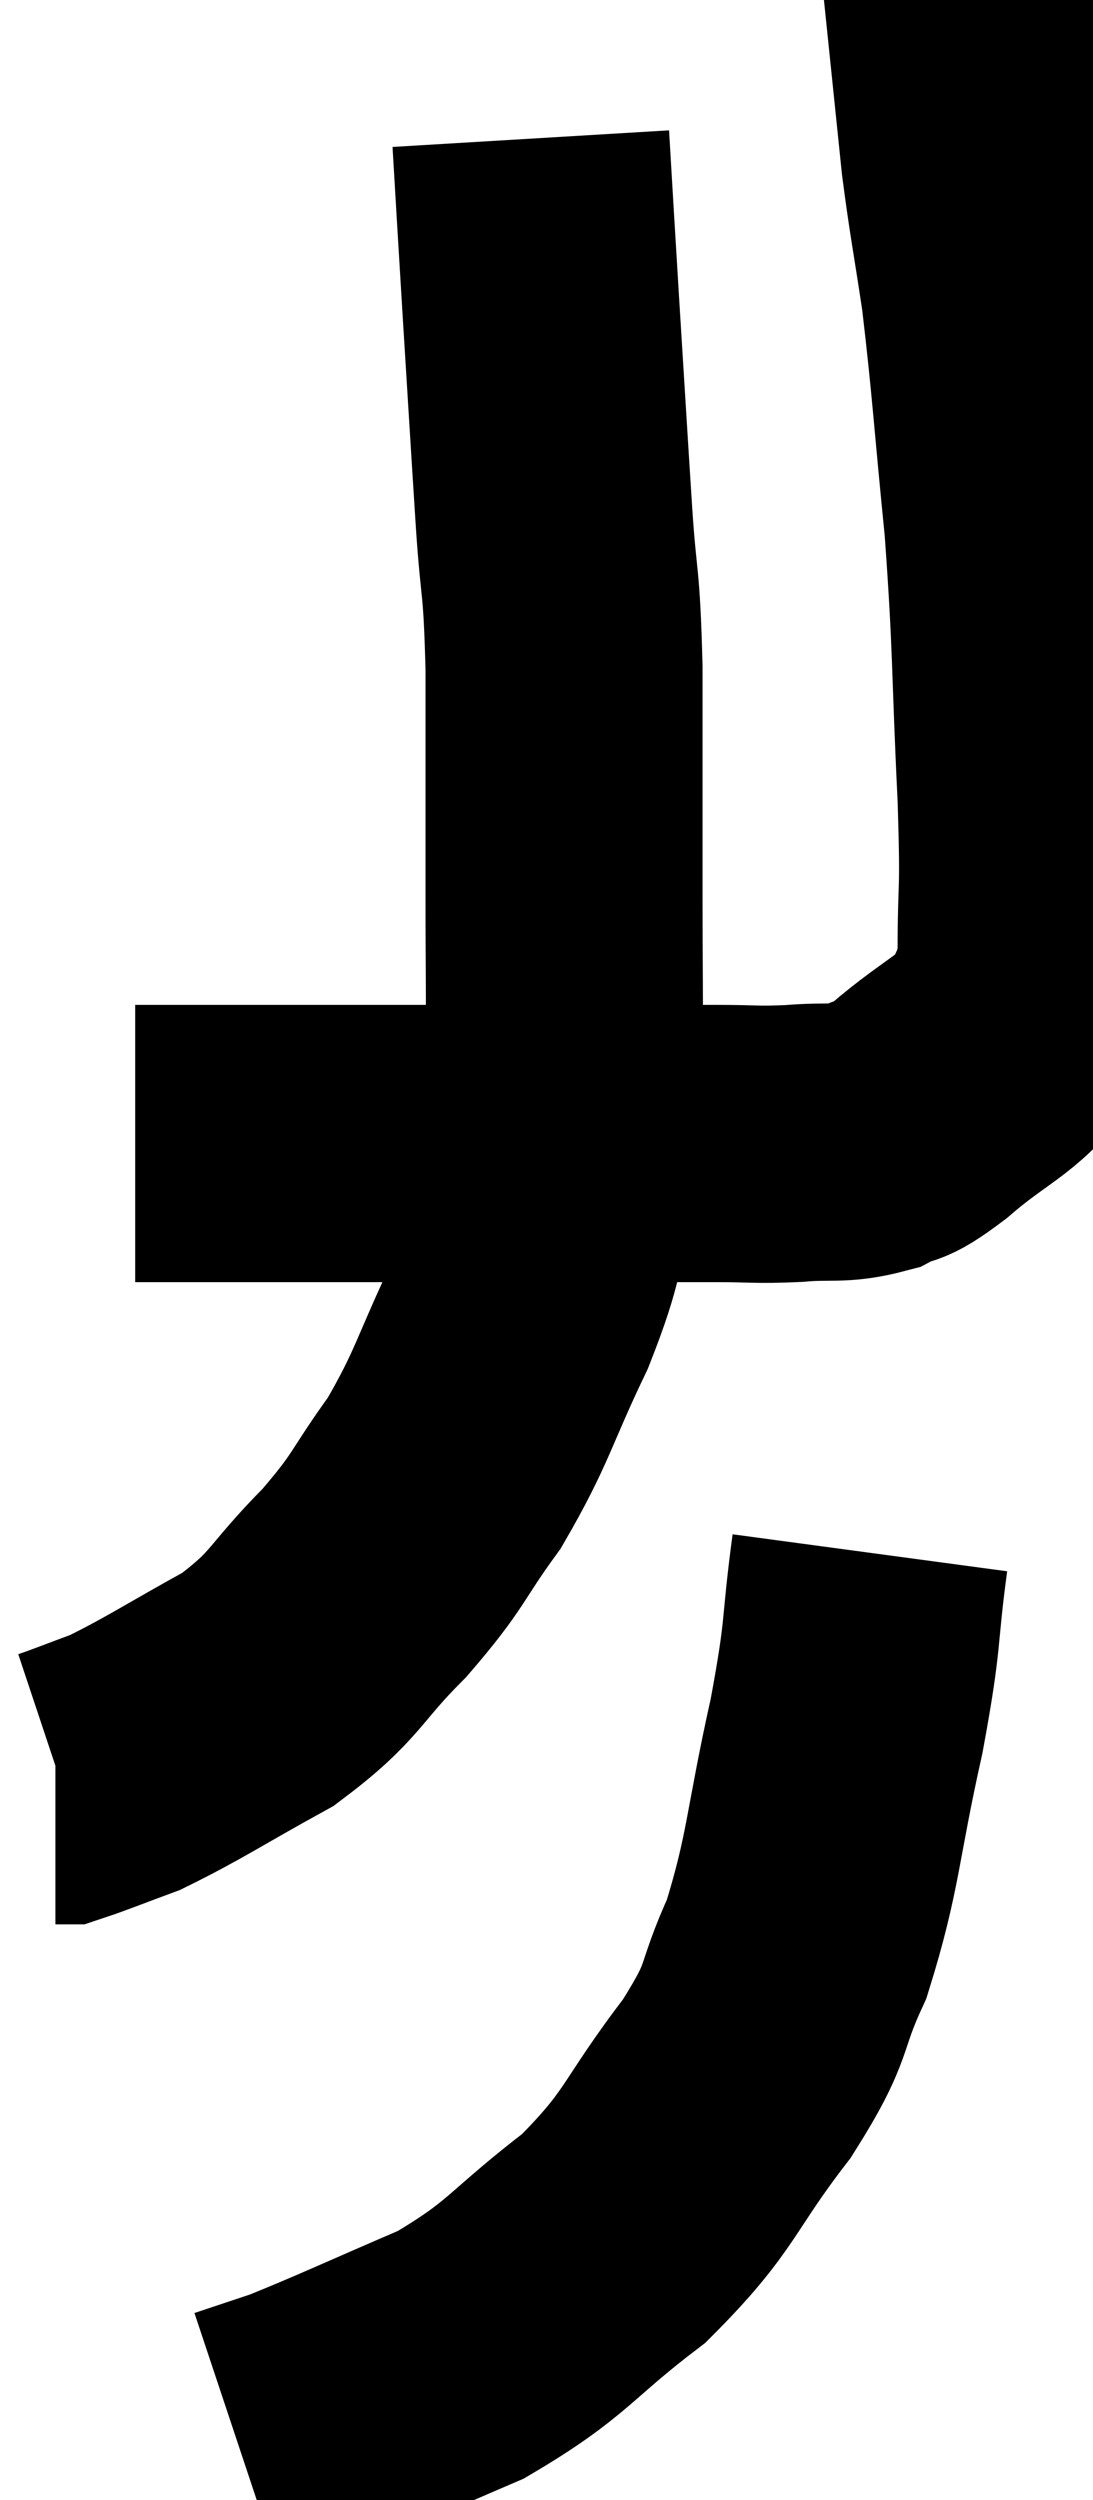 <svg xmlns="http://www.w3.org/2000/svg" viewBox="12.56 1.4 19.727 45.08" width="19.727" height="45.08"><path d="M 15 22.02 C 16.2 22.02, 15.75 22.02, 17.4 22.02 C 19.5 22.02, 20.01 22.02, 21.6 22.02 C 22.68 22.02, 22.785 22.02, 23.76 22.02 C 24.63 22.02, 24.72 22.02, 25.5 22.02 C 26.19 22.02, 26.19 22.05, 26.88 22.02 C 27.57 21.96, 27.69 22.05, 28.26 21.9 C 28.71 21.66, 28.5 21.915, 29.16 21.42 C 30.03 20.67, 30.375 20.625, 30.9 19.92 C 31.08 19.26, 31.17 19.635, 31.26 18.6 C 31.26 17.19, 31.32 17.715, 31.26 15.78 C 31.14 13.32, 31.185 13.14, 31.02 10.86 C 30.81 8.76, 30.795 8.31, 30.6 6.66 C 30.42 5.46, 30.375 5.295, 30.24 4.26 C 30.15 3.39, 30.105 2.955, 30.06 2.52 C 30.06 2.52, 30.09 2.55, 30.06 2.52 L 29.94 2.4" fill="none" stroke="black" stroke-width="5"></path><path d="M 22.14 3.9 C 22.23 5.4, 22.215 5.19, 22.32 6.9 C 22.44 8.82, 22.455 9.105, 22.56 10.74 C 22.65 12.09, 22.695 11.745, 22.74 13.44 C 22.74 15.48, 22.74 15.735, 22.74 17.52 C 22.74 19.05, 22.755 19.305, 22.74 20.58 C 22.71 21.6, 22.875 21.495, 22.68 22.62 C 22.32 23.85, 22.485 23.745, 21.96 25.08 C 21.27 26.52, 21.285 26.745, 20.58 27.96 C 19.86 28.95, 19.98 28.965, 19.14 29.94 C 18.18 30.9, 18.3 31.05, 17.22 31.86 C 16.02 32.52, 15.705 32.745, 14.82 33.18 C 14.25 33.39, 13.995 33.495, 13.68 33.6 L 13.56 33.6" fill="none" stroke="black" stroke-width="5"></path><path d="M 28.26 29.4 C 28.05 30.96, 28.17 30.735, 27.84 32.52 C 27.39 34.53, 27.435 34.95, 26.94 36.54 C 26.4 37.71, 26.685 37.575, 25.86 38.88 C 24.75 40.32, 24.885 40.515, 23.64 41.76 C 22.26 42.81, 22.305 43.02, 20.88 43.86 C 19.41 44.49, 18.945 44.715, 17.94 45.12 C 17.4 45.3, 17.13 45.39, 16.86 45.48 L 16.86 45.48" fill="none" stroke="black" stroke-width="5"></path></svg>
